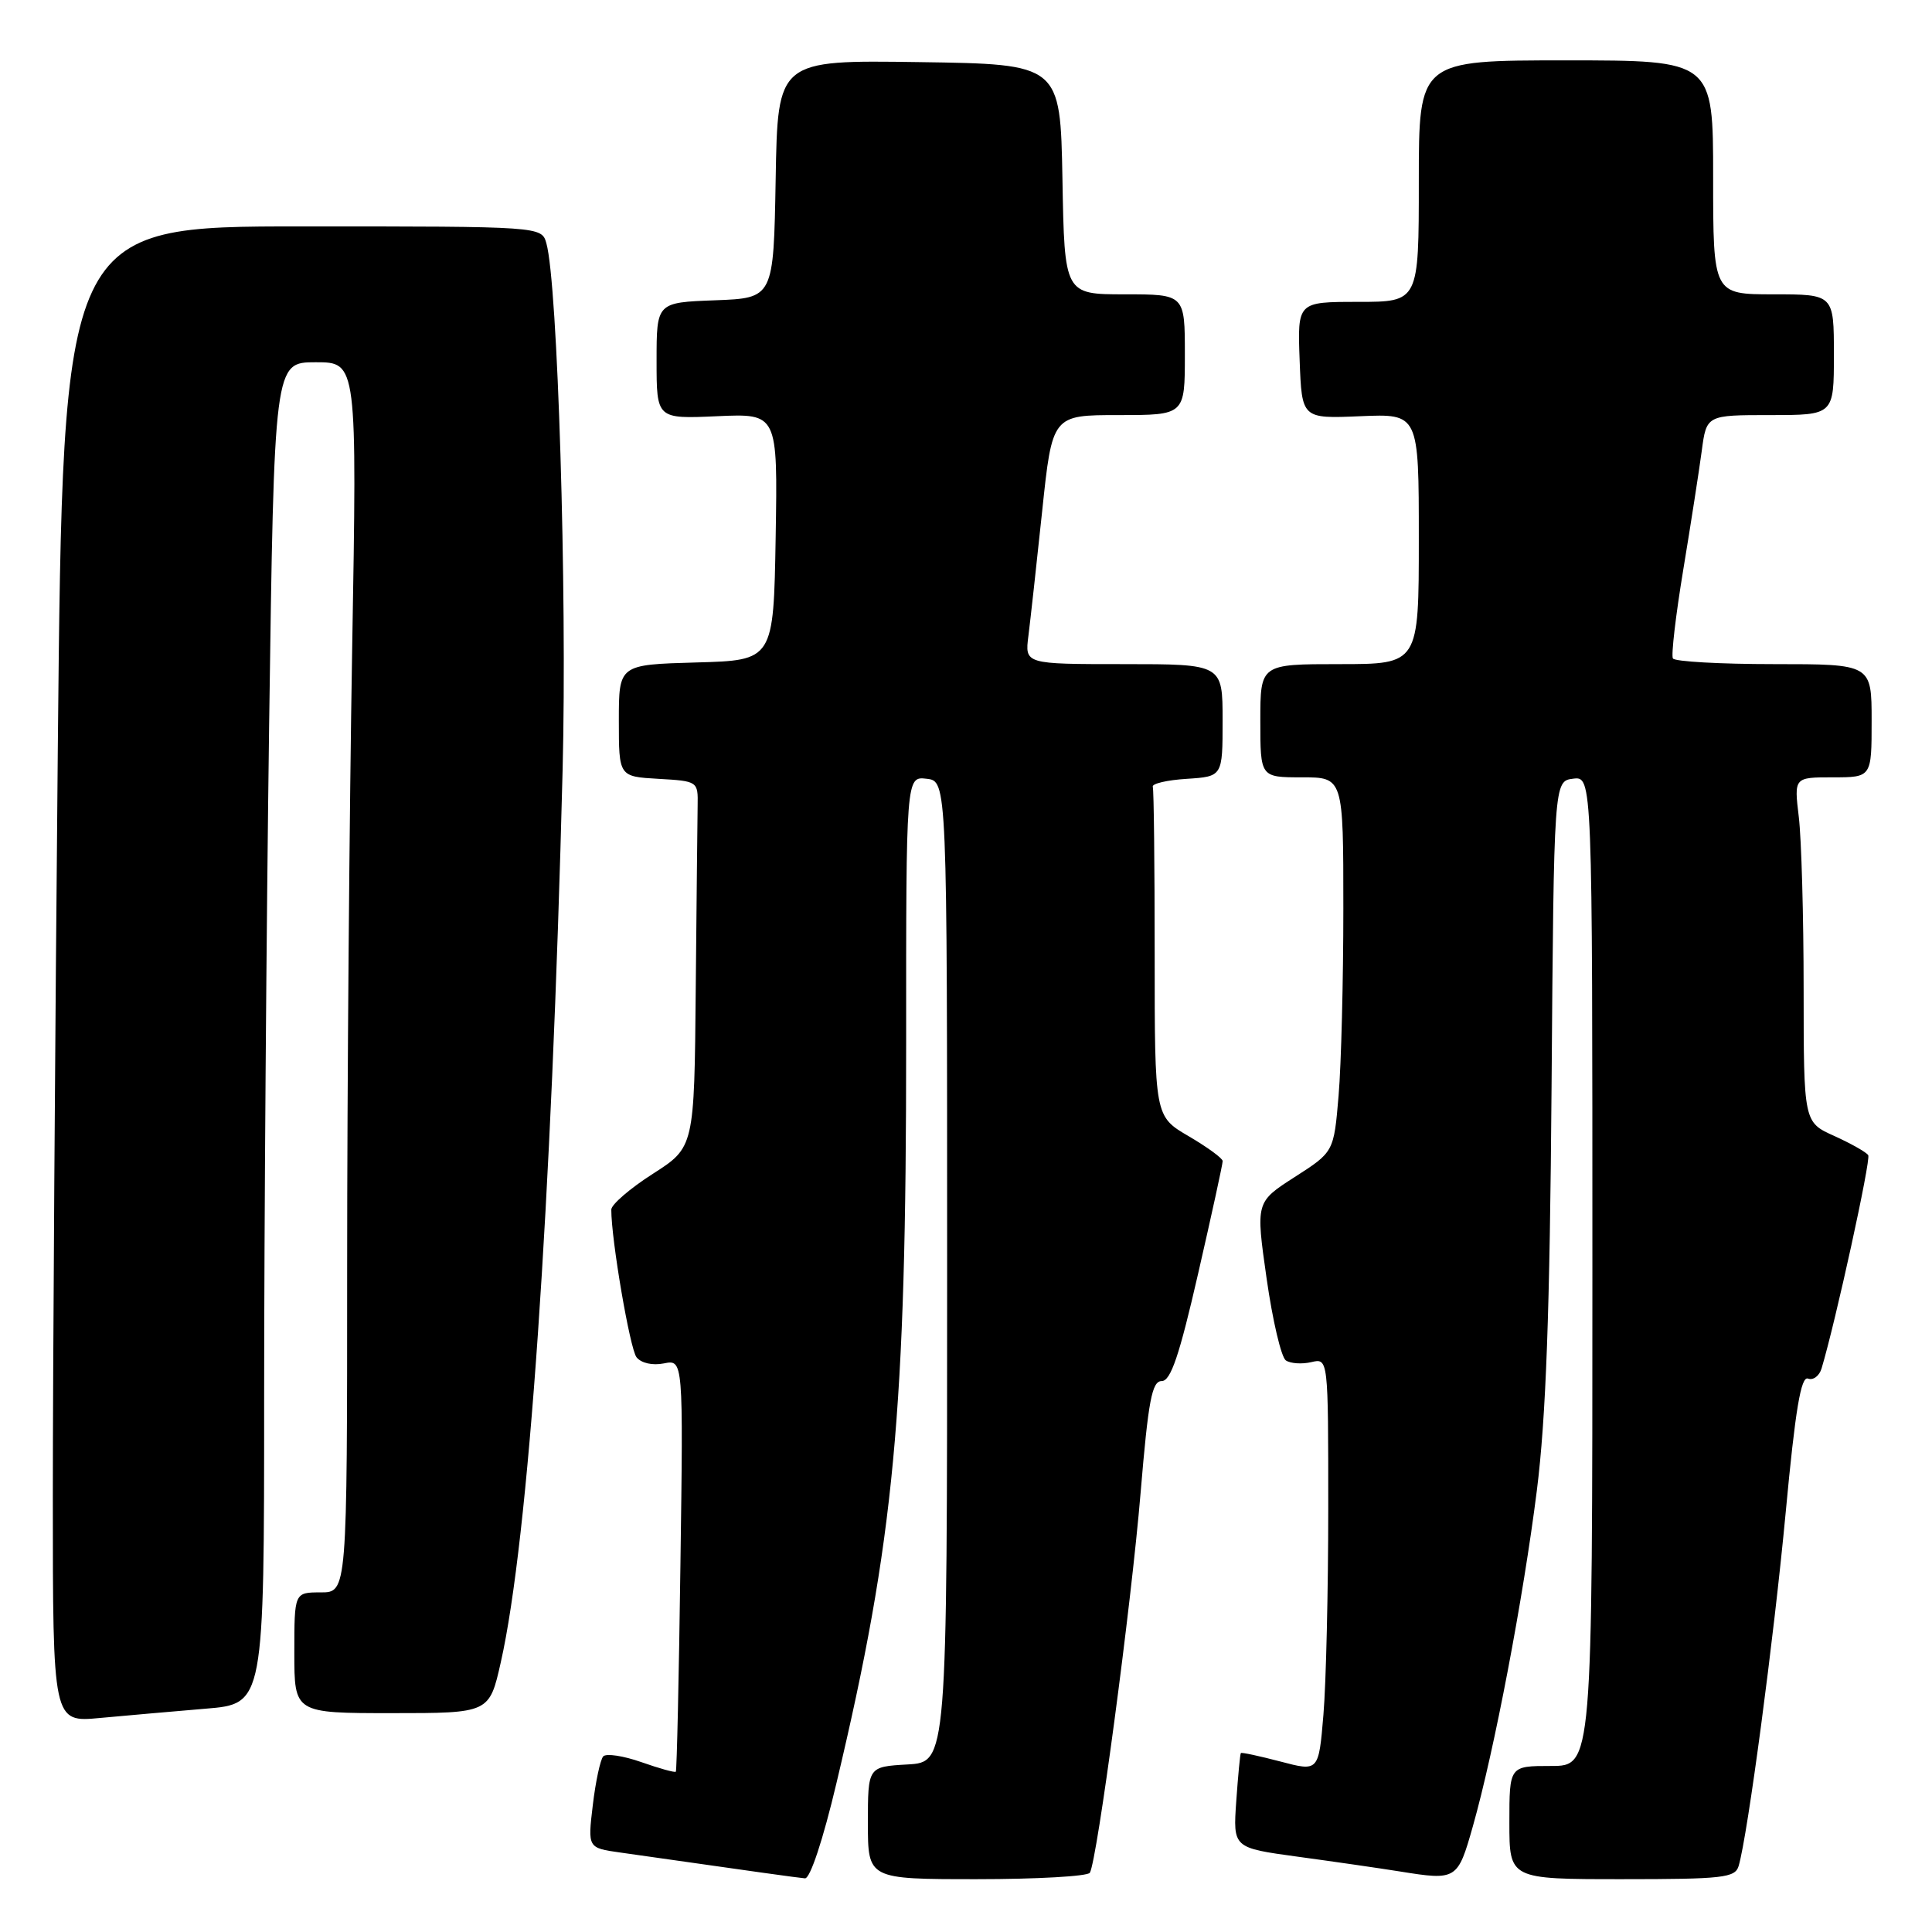 <?xml version="1.0" encoding="UTF-8" standalone="no"?>
<!DOCTYPE svg PUBLIC "-//W3C//DTD SVG 1.1//EN" "http://www.w3.org/Graphics/SVG/1.1/DTD/svg11.dtd" >
<svg xmlns="http://www.w3.org/2000/svg" xmlns:xlink="http://www.w3.org/1999/xlink" version="1.1" viewBox="0 0 256 256">
 <g >
 <path fill="currentColor"
d=" M 110.84 236.25 C 118.51 203.96 120.08 187.24 120.07 138.19 C 120.06 102.87 120.06 102.87 122.78 103.19 C 125.50 103.50 125.50 103.50 125.50 168.50 C 125.50 233.50 125.50 233.50 120.25 233.80 C 115.00 234.10 115.00 234.10 115.00 241.55 C 115.00 249.00 115.00 249.00 129.44 249.00 C 137.38 249.00 144.12 248.62 144.41 248.15 C 145.37 246.59 149.90 212.69 151.14 197.75 C 152.16 185.55 152.64 183.00 153.93 183.00 C 155.13 183.00 156.27 179.62 158.76 168.75 C 160.56 160.91 162.02 154.21 162.01 153.85 C 162.01 153.48 159.97 152.00 157.50 150.55 C 153.00 147.92 153.00 147.92 153.00 126.46 C 153.00 114.66 152.89 104.66 152.75 104.25 C 152.61 103.84 154.64 103.36 157.25 103.20 C 162.00 102.89 162.00 102.89 162.00 95.45 C 162.00 88.00 162.00 88.00 148.89 88.00 C 135.79 88.00 135.79 88.00 136.27 84.25 C 136.53 82.19 137.35 74.76 138.09 67.75 C 139.43 55.00 139.43 55.00 148.22 55.00 C 157.00 55.00 157.00 55.00 157.00 47.00 C 157.00 39.00 157.00 39.00 149.03 39.00 C 141.05 39.00 141.05 39.00 140.78 23.75 C 140.50 8.50 140.50 8.50 121.78 8.23 C 103.05 7.96 103.05 7.96 102.78 23.73 C 102.50 39.50 102.50 39.50 94.75 39.79 C 87.00 40.08 87.00 40.08 87.00 47.80 C 87.00 55.51 87.00 55.51 95.03 55.15 C 103.05 54.79 103.05 54.79 102.78 71.14 C 102.50 87.50 102.50 87.50 92.25 87.78 C 82.00 88.07 82.00 88.07 82.00 95.48 C 82.00 102.90 82.00 102.90 87.25 103.20 C 92.46 103.50 92.50 103.53 92.44 106.75 C 92.41 108.54 92.30 119.46 92.19 131.01 C 92.00 152.02 92.00 152.02 86.50 155.54 C 83.47 157.48 81.00 159.61 81.00 160.28 C 80.99 164.26 83.47 178.72 84.34 179.84 C 84.96 180.62 86.45 180.96 87.96 180.66 C 90.54 180.14 90.54 180.14 90.16 207.32 C 89.96 222.27 89.68 234.62 89.55 234.76 C 89.42 234.90 87.36 234.33 84.98 233.49 C 82.59 232.65 80.32 232.31 79.93 232.73 C 79.55 233.15 78.92 236.06 78.55 239.18 C 77.87 244.86 77.87 244.86 82.19 245.47 C 100.41 248.07 105.65 248.80 106.66 248.89 C 107.34 248.96 109.06 243.78 110.84 236.25 Z  M 195.16 242.00 C 198.00 231.97 201.83 211.86 203.64 197.50 C 204.85 187.89 205.36 173.94 205.59 144.00 C 205.90 103.50 205.90 103.50 208.45 103.18 C 211.00 102.87 211.00 102.87 211.00 168.43 C 211.00 234.00 211.00 234.00 205.50 234.00 C 200.00 234.00 200.00 234.00 200.00 241.50 C 200.00 249.00 200.00 249.00 214.93 249.00 C 228.29 249.00 229.92 248.82 230.38 247.25 C 231.58 243.19 235.04 217.18 236.62 200.34 C 237.89 186.76 238.64 182.31 239.57 182.67 C 240.26 182.93 241.07 182.32 241.37 181.32 C 243.23 175.13 247.92 153.68 247.55 153.07 C 247.30 152.67 245.27 151.53 243.05 150.52 C 239.00 148.70 239.00 148.70 238.99 131.10 C 238.99 121.42 238.70 111.14 238.35 108.25 C 237.72 103.00 237.72 103.00 242.86 103.00 C 248.00 103.00 248.00 103.00 248.00 95.50 C 248.00 88.00 248.00 88.00 235.06 88.00 C 227.94 88.00 221.92 87.66 221.67 87.25 C 221.42 86.84 222.04 81.55 223.04 75.50 C 224.04 69.45 225.14 62.36 225.49 59.75 C 226.12 55.00 226.12 55.00 234.56 55.00 C 243.00 55.00 243.00 55.00 243.00 47.00 C 243.00 39.00 243.00 39.00 235.00 39.00 C 227.00 39.00 227.00 39.00 227.00 23.50 C 227.00 8.00 227.00 8.00 207.50 8.00 C 188.00 8.00 188.00 8.00 188.00 24.00 C 188.00 40.00 188.00 40.00 179.96 40.00 C 171.92 40.00 171.92 40.00 172.21 47.74 C 172.50 55.48 172.50 55.48 180.25 55.15 C 188.00 54.82 188.00 54.82 188.00 71.41 C 188.00 88.00 188.00 88.00 177.50 88.00 C 167.00 88.00 167.00 88.00 167.00 95.50 C 167.00 103.00 167.00 103.00 172.50 103.00 C 178.00 103.00 178.00 103.00 178.00 120.35 C 178.00 129.89 177.72 141.06 177.37 145.17 C 176.74 152.64 176.74 152.64 171.56 155.96 C 166.39 159.28 166.39 159.28 167.83 169.39 C 168.62 174.95 169.77 179.84 170.38 180.26 C 171.00 180.68 172.51 180.78 173.75 180.49 C 176.00 179.96 176.00 179.96 176.00 199.83 C 176.00 210.76 175.71 223.08 175.36 227.22 C 174.73 234.75 174.73 234.75 169.66 233.41 C 166.87 232.68 164.51 232.17 164.42 232.29 C 164.32 232.40 164.05 235.28 163.81 238.67 C 163.38 244.85 163.38 244.85 171.94 246.02 C 176.65 246.66 182.75 247.54 185.50 247.98 C 193.01 249.19 193.15 249.10 195.16 242.00 Z  M 27.25 226.41 C 35.00 225.77 35.00 225.77 35.00 185.05 C 35.00 162.65 35.30 122.65 35.66 96.16 C 36.33 48.00 36.33 48.00 41.83 48.00 C 47.32 48.00 47.32 48.00 46.66 86.25 C 46.30 107.29 46.00 143.96 46.00 167.75 C 46.00 211.00 46.00 211.00 42.50 211.00 C 39.00 211.00 39.00 211.00 39.00 219.00 C 39.00 227.00 39.00 227.00 51.92 227.00 C 64.84 227.00 64.84 227.00 66.36 220.25 C 70.02 204.03 73.09 159.69 74.55 102.00 C 75.15 78.23 73.90 37.56 72.40 32.25 C 71.77 30.00 71.77 30.00 40.05 30.00 C 8.33 30.00 8.33 30.00 7.66 99.17 C 7.30 137.21 7.00 181.81 7.00 198.28 C 7.00 228.23 7.00 228.23 13.25 227.64 C 16.69 227.32 22.99 226.77 27.25 226.41 Z "/>
</g>
</svg>